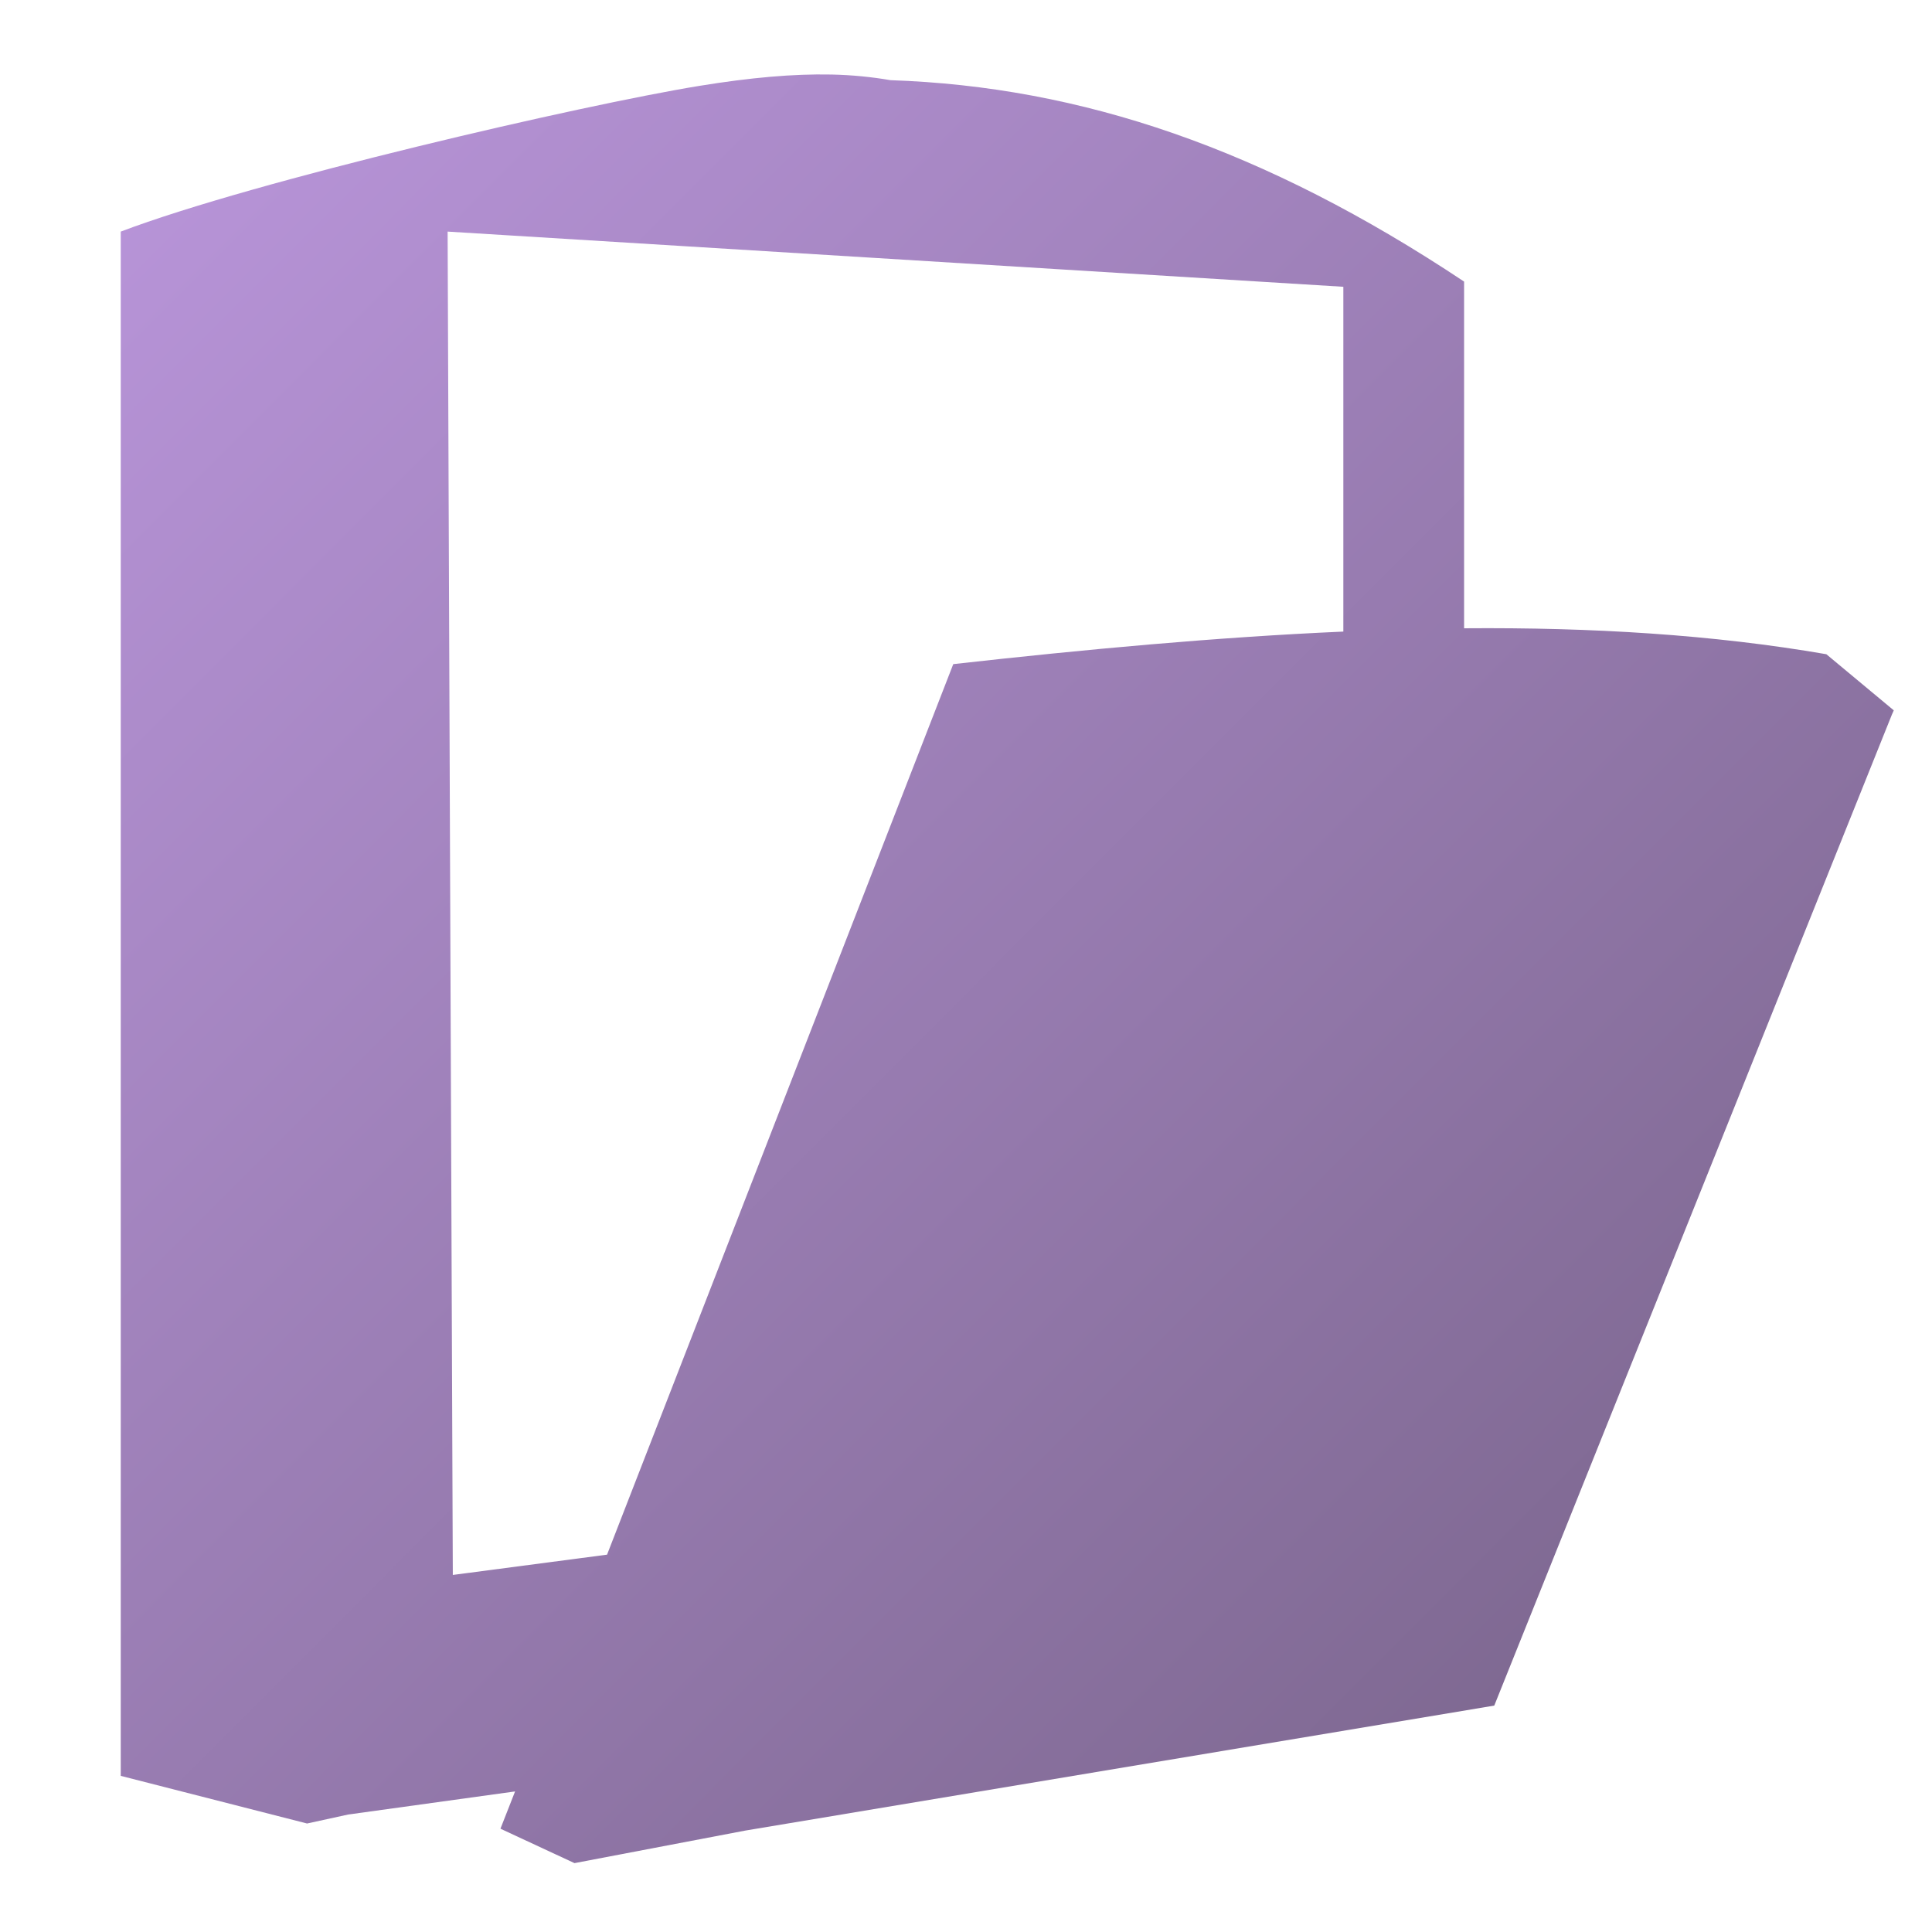 <?xml version="1.0" encoding="UTF-8" standalone="no"?>
<!-- Created with Inkscape (http://www.inkscape.org/) -->

<svg
   xmlns:dc="http://purl.org/dc/elements/1.1/"
   xmlns:cc="http://creativecommons.org/ns#"
   xmlns:rdf="http://www.w3.org/1999/02/22-rdf-syntax-ns#"
   xmlns:svg="http://www.w3.org/2000/svg"
   xmlns="http://www.w3.org/2000/svg"
   xmlns:xlink="http://www.w3.org/1999/xlink"
   xmlns:sodipodi="http://sodipodi.sourceforge.net/DTD/sodipodi-0.dtd"
   xmlns:inkscape="http://www.inkscape.org/namespaces/inkscape"
   width="128"
   height="128"
   id="svg4030"
   version="1.1"
   inkscape:version="0.48.3.1 r9886"
   sodipodi:docname="simple-scan.svg">
  <defs
     id="defs4032">
    <linearGradient
       inkscape:collect="always"
       xlink:href="#linearGradient5316-39"
       id="linearGradient3922"
       x1="45.375"
       y1="15.594"
       x2="30"
       y2="40.719"
       gradientUnits="userSpaceOnUse"
       gradientTransform="matrix(2.667,0,0,2.667,0,924.362)" />
    <linearGradient
       id="linearGradient5316-39">
      <stop
         style="stop-color:#b995da;stop-opacity:1;"
         offset="0"
         id="stop5320-84" />
      <stop
         style="stop-color:#766287;stop-opacity:1;"
         offset="1"
         id="stop5322-5" />
    </linearGradient>
    <linearGradient
       inkscape:collect="always"
       xlink:href="#linearGradient5344-3"
       id="linearGradient3958"
       x1="15.313"
       y1="54.77"
       x2="23.688"
       y2="34.27"
       gradientUnits="userSpaceOnUse"
       gradientTransform="matrix(2.667,0,0,2.667,0,924.362)" />
    <linearGradient
       id="linearGradient5344-3">
      <stop
         style="stop-color:#000000;stop-opacity:1;"
         offset="0"
         id="stop5346-1" />
      <stop
         style="stop-color:#000000;stop-opacity:0;"
         offset="1"
         id="stop5348-6" />
    </linearGradient>
    <linearGradient
       inkscape:collect="always"
       xlink:href="#linearGradient5362-5"
       id="linearGradient3954"
       gradientUnits="userSpaceOnUse"
       x1="32.813"
       y1="1.698"
       x2="21.05"
       y2="25.073"
       gradientTransform="matrix(2.667,0,0,2.667,0,924.362)" />
    <linearGradient
       id="linearGradient5362-5">
      <stop
         style="stop-color:#ffffff;stop-opacity:1;"
         offset="0"
         id="stop5364-5" />
      <stop
         style="stop-color:#ffffff;stop-opacity:0;"
         offset="1"
         id="stop5366-6" />
    </linearGradient>
    <linearGradient
       inkscape:collect="always"
       xlink:href="#linearGradient5316-39"
       id="linearGradient3950"
       x1="23.563"
       y1="14.698"
       x2="15.675"
       y2="39.323"
       gradientUnits="userSpaceOnUse"
       gradientTransform="matrix(2.667,0,0,2.667,0,924.362)" />
    <linearGradient
       inkscape:collect="always"
       xlink:href="#linearGradient5344"
       id="linearGradient3944"
       x1="-12.75"
       y1="73.113"
       x2="43.625"
       y2="-16.637"
       gradientUnits="userSpaceOnUse"
       gradientTransform="matrix(2.667,0,0,2.667,0,924.362)" />
    <linearGradient
       id="linearGradient5344">
      <stop
         style="stop-color:#000000;stop-opacity:1;"
         offset="0"
         id="stop5346" />
      <stop
         style="stop-color:#000000;stop-opacity:0;"
         offset="1"
         id="stop5348" />
    </linearGradient>
    <linearGradient
       inkscape:collect="always"
       xlink:href="#linearGradient5316-39"
       id="linearGradient3938"
       x1="7.5"
       y1="23.613"
       x2="24.266"
       y2="41.291"
       gradientUnits="userSpaceOnUse"
       gradientTransform="matrix(2.667,0,0,2.667,0,924.362)" />
    <linearGradient
       inkscape:collect="always"
       xlink:href="#linearGradient5362-5"
       id="linearGradient3948"
       x1="9.75"
       y1="-3.074"
       x2="9.5"
       y2="18.801"
       gradientUnits="userSpaceOnUse"
       gradientTransform="matrix(2.667,0,0,2.667,0,924.362)" />
    <linearGradient
       inkscape:collect="always"
       xlink:href="#linearGradient5316-39"
       id="linearGradient3940"
       x1="4.5"
       y1="13.577"
       x2="5.25"
       y2="39.827"
       gradientUnits="userSpaceOnUse"
       gradientTransform="matrix(2.667,0,0,2.667,0,924.362)" />
    <linearGradient
       inkscape:collect="always"
       xlink:href="#linearGradient5316-39"
       id="linearGradient4862"
       gradientUnits="userSpaceOnUse"
       gradientTransform="matrix(2.667,0,0,2.667,160,5e-5)"
       x1="4.5"
       y1="13.577"
       x2="5.25"
       y2="39.827" />
    <linearGradient
       inkscape:collect="always"
       xlink:href="#linearGradient5362-5"
       id="linearGradient4864"
       gradientUnits="userSpaceOnUse"
       gradientTransform="matrix(2.667,0,0,2.667,160,924.362)"
       x1="9.75"
       y1="-3.074"
       x2="9.5"
       y2="18.801" />
    <linearGradient
       inkscape:collect="always"
       xlink:href="#linearGradient5316-39"
       id="linearGradient4866"
       gradientUnits="userSpaceOnUse"
       gradientTransform="matrix(2.667,0,0,2.667,160,924.362)"
       x1="7.5"
       y1="23.613"
       x2="24.266"
       y2="41.291" />
    <linearGradient
       inkscape:collect="always"
       xlink:href="#linearGradient5344"
       id="linearGradient4868"
       gradientUnits="userSpaceOnUse"
       gradientTransform="matrix(2.667,0,0,2.667,160,924.362)"
       x1="-12.75"
       y1="73.113"
       x2="43.625"
       y2="-16.637" />
    <linearGradient
       inkscape:collect="always"
       xlink:href="#linearGradient5316-39"
       id="linearGradient4870"
       gradientUnits="userSpaceOnUse"
       gradientTransform="matrix(2.667,0,0,2.667,160,5e-5)"
       x1="23.563"
       y1="14.698"
       x2="15.675"
       y2="39.323" />
    <linearGradient
       inkscape:collect="always"
       xlink:href="#linearGradient5362-5"
       id="linearGradient4872"
       gradientUnits="userSpaceOnUse"
       gradientTransform="matrix(2.667,0,0,2.667,160,924.362)"
       x1="32.813"
       y1="1.698"
       x2="21.05"
       y2="25.073" />
    <linearGradient
       inkscape:collect="always"
       xlink:href="#linearGradient5344-3"
       id="linearGradient4874"
       gradientUnits="userSpaceOnUse"
       gradientTransform="matrix(2.667,0,0,2.667,160,924.362)"
       x1="15.313"
       y1="54.77"
       x2="23.688"
       y2="34.27" />
    <linearGradient
       inkscape:collect="always"
       xlink:href="#linearGradient5316-39"
       id="linearGradient4876"
       gradientUnits="userSpaceOnUse"
       gradientTransform="matrix(2.667,0,0,2.667,160,924.362)"
       x1="45.375"
       y1="15.594"
       x2="30"
       y2="40.719" />
    <linearGradient
       inkscape:collect="always"
       xlink:href="#linearGradient5316-39"
       id="linearGradient4880"
       gradientUnits="userSpaceOnUse"
       gradientTransform="matrix(2.667,0,0,2.667,160,5e-5)"
       x1="4.5"
       y1="13.577"
       x2="5.25"
       y2="39.827" />
    <linearGradient
       inkscape:collect="always"
       xlink:href="#linearGradient5316-39"
       id="linearGradient4883"
       gradientUnits="userSpaceOnUse"
       gradientTransform="matrix(2.667,0,0,2.667,160,5e-5)"
       x1="4.5"
       y1="13.577"
       x2="5.25"
       y2="39.827" />
    <linearGradient
       inkscape:collect="always"
       xlink:href="#linearGradient5316-39"
       id="linearGradient4886"
       gradientUnits="userSpaceOnUse"
       gradientTransform="matrix(2.667,0,0,2.667,0,924.362)"
       x1="3.148"
       y1="2.759"
       x2="45.952"
       y2="45.507" />
  </defs>
  <sodipodi:namedview
     id="base"
     pagecolor="#ffffff"
     bordercolor="#666666"
     borderopacity="1.0"
     inkscape:pageopacity="0.0"
     inkscape:pageshadow="2"
     inkscape:zoom="2.7731844"
     inkscape:cx="175.63775"
     inkscape:cy="50.716505"
     inkscape:document-units="px"
     inkscape:current-layer="layer1"
     showgrid="false"
     inkscape:window-width="1366"
     inkscape:window-height="716"
     inkscape:window-x="0"
     inkscape:window-y="0"
     inkscape:window-maximized="1" />
  <g
     inkscape:label="Capa 1"
     inkscape:groupmode="layer"
     id="layer1"
     transform="translate(0,-924.362)">
    <path
       style="fill:url(#linearGradient4886);stroke:none;display:inline"
       d="m 55.062,929.3 c -2.497,-0.051 -5.331,0.199 -8.719,0.75 C 38.565,931.316 16.865,936.337 8,939.706 l 0,102.312 12.344,3.156 2.719,-0.594 11.062,-1.531 -0.969,2.469 4.906,2.281 11.312,-2.156 49.625,-8.281 26.344,-65.656 0.125,-0.281 L 121,967.706 c -7.503,-1.299 -15.555,-1.786 -23.969,-1.719 -0.01,8e-5 -0.021,-8e-5 -0.031,0 l 0,-22.969 c -13.242,-8.81 -25.371,-12.915 -38,-13.344 -1.223,-0.21 -2.535,-0.346 -3.938,-0.375 z M 29.656,939.706 89,943.362 l 0,22.844 c -8.382,0.371 -17.056,1.172 -25.844,2.156 L 40.219,1027.362 30,1028.706 29.656,939.706 z"
       id="path4840"
       inkscape:connector-curvature="0" />
  </g>
</svg>
